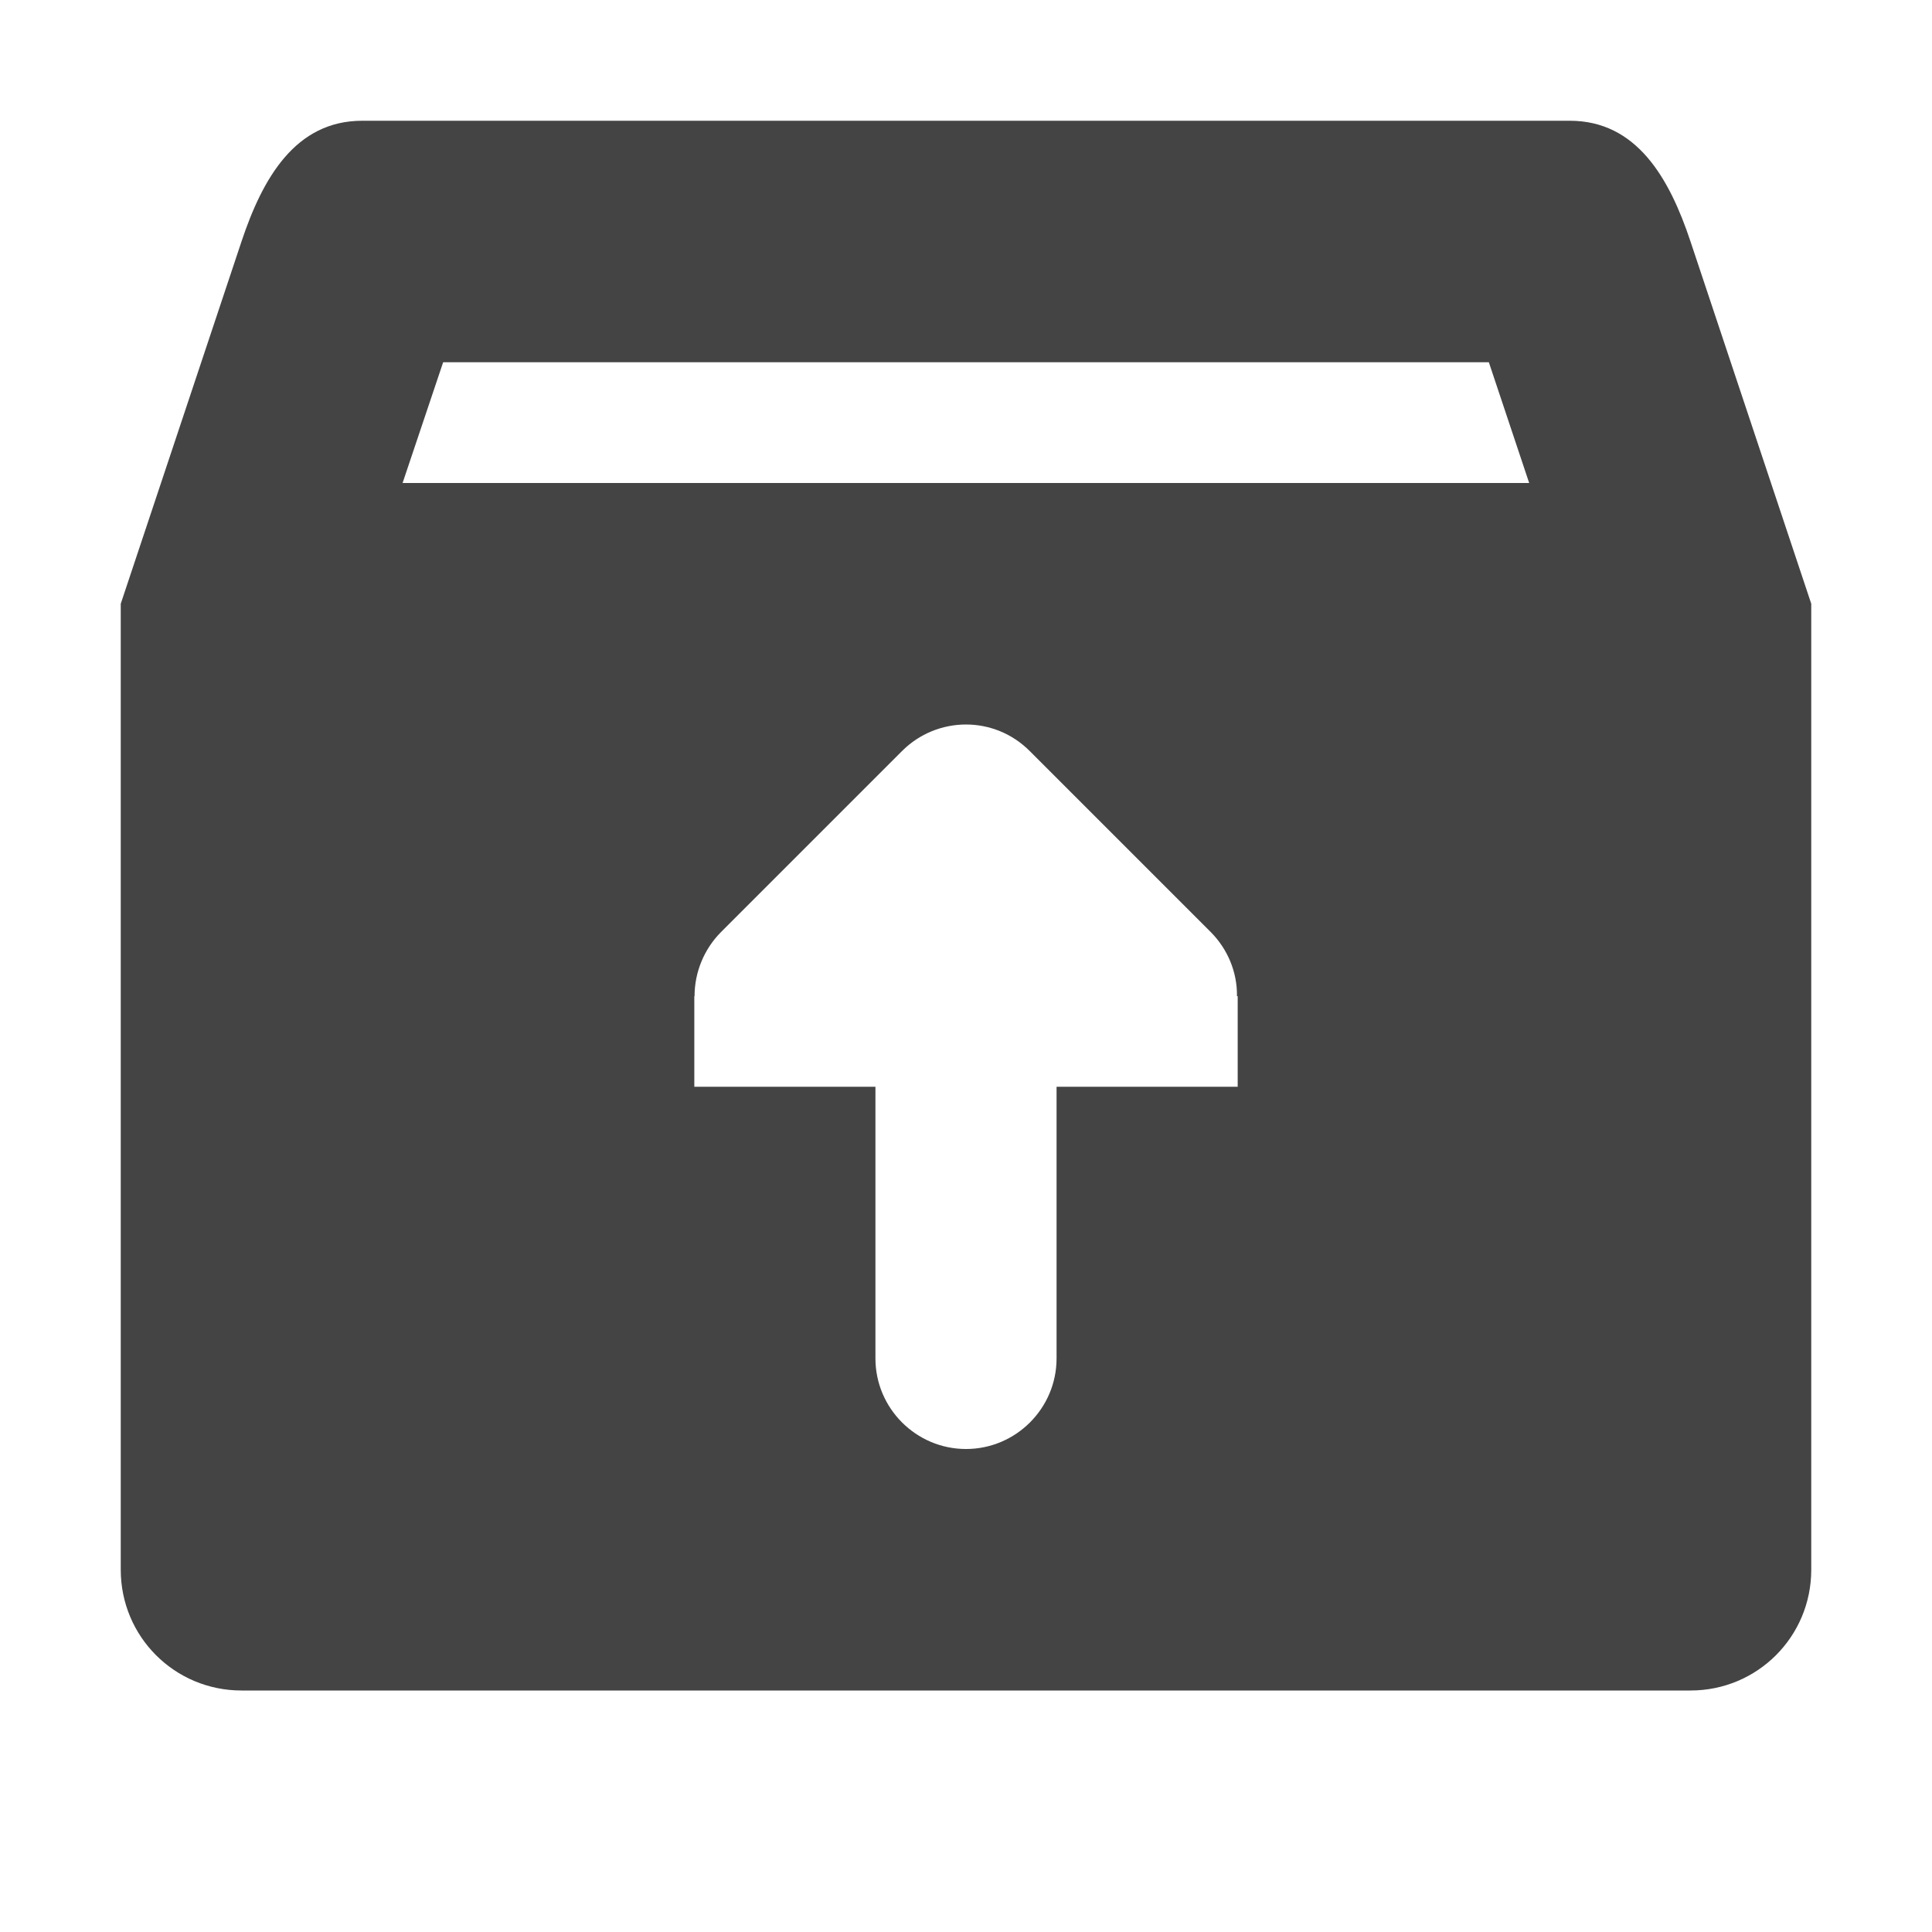 <?xml version="1.0" encoding="UTF-8" standalone="no"?>
<svg
   width="16"
   height="16"
   version="1.1"
   id="svg4"
   sodipodi:docname="extract-archive-symbolic.svg"
   xml:space="preserve"
   inkscape:version="1.2.1 (9c6d41e410, 2022-07-14)"
   xmlns:inkscape="http://www.inkscape.org/namespaces/inkscape"
   xmlns:sodipodi="http://sodipodi.sourceforge.net/DTD/sodipodi-0.dtd"
   xmlns="http://www.w3.org/2000/svg"
   xmlns:svg="http://www.w3.org/2000/svg"><defs
     id="defs8"><style
       type="text/css"
       id="current-color-scheme">
      .ColorScheme-Text {
        color:#122036;
      }
      </style><style
       type="text/css"
       id="current-color-scheme-75">
      .ColorScheme-Text {
        color:#122036;
      }
      </style><style
       type="text/css"
       id="current-color-scheme-7">
      .ColorScheme-Text {
        color:#122036;
      }
      </style><style
       type="text/css"
       id="current-color-scheme-753">
      .ColorScheme-Text {
        color:#122036;
      }
      </style><style
       type="text/css"
       id="current-color-scheme-7-5">
      .ColorScheme-Text {
        color:#122036;
      }
      </style></defs><sodipodi:namedview
     id="namedview6"
     pagecolor="#ffffff"
     bordercolor="#000000"
     borderopacity="0.25"
     inkscape:showpageshadow="2"
     inkscape:pageopacity="0.0"
     inkscape:pagecheckerboard="0"
     inkscape:deskcolor="#d1d1d1"
     showgrid="false"
     inkscape:zoom="32.09375"
     inkscape:cx="3.6144109"
     inkscape:cy="12.074002"
     inkscape:current-layer="svg4" /><path
     id="path2"
     style="fill:#444444"
     d="M 3 1 C 2.446 1 2.175 1.475 2 2 L 1 5 L 1 13 C 1 13.554 1.446 14 2 14 L 14 14 C 14.554 14 15 13.554 15 13 L 15 5 L 14 2 C 13.825 1.474 13.554 1 13 1 L 3 1 z M 3.67 3 L 12.33 3 L 12.664 4 L 3.334 4 L 3.67 3 z M 8 6 C 8.192 6 8.383 6.074 8.529 6.221 L 10.029 7.721 C 10.167 7.861 10.247 8.051 10.244 8.25 L 10.25 8.25 L 10.25 9 L 8.75 9 L 8.75 11.25 C 8.75 11.663 8.413 12 8 12 C 7.587 12 7.25 11.663 7.25 11.25 L 7.25 9 L 5.75 9 L 5.75 8.25 L 5.752 8.25 C 5.752 8.051 5.831 7.861 5.969 7.721 L 7.469 6.221 C 7.615 6.074 7.808 6 8 6 z " /></svg>
